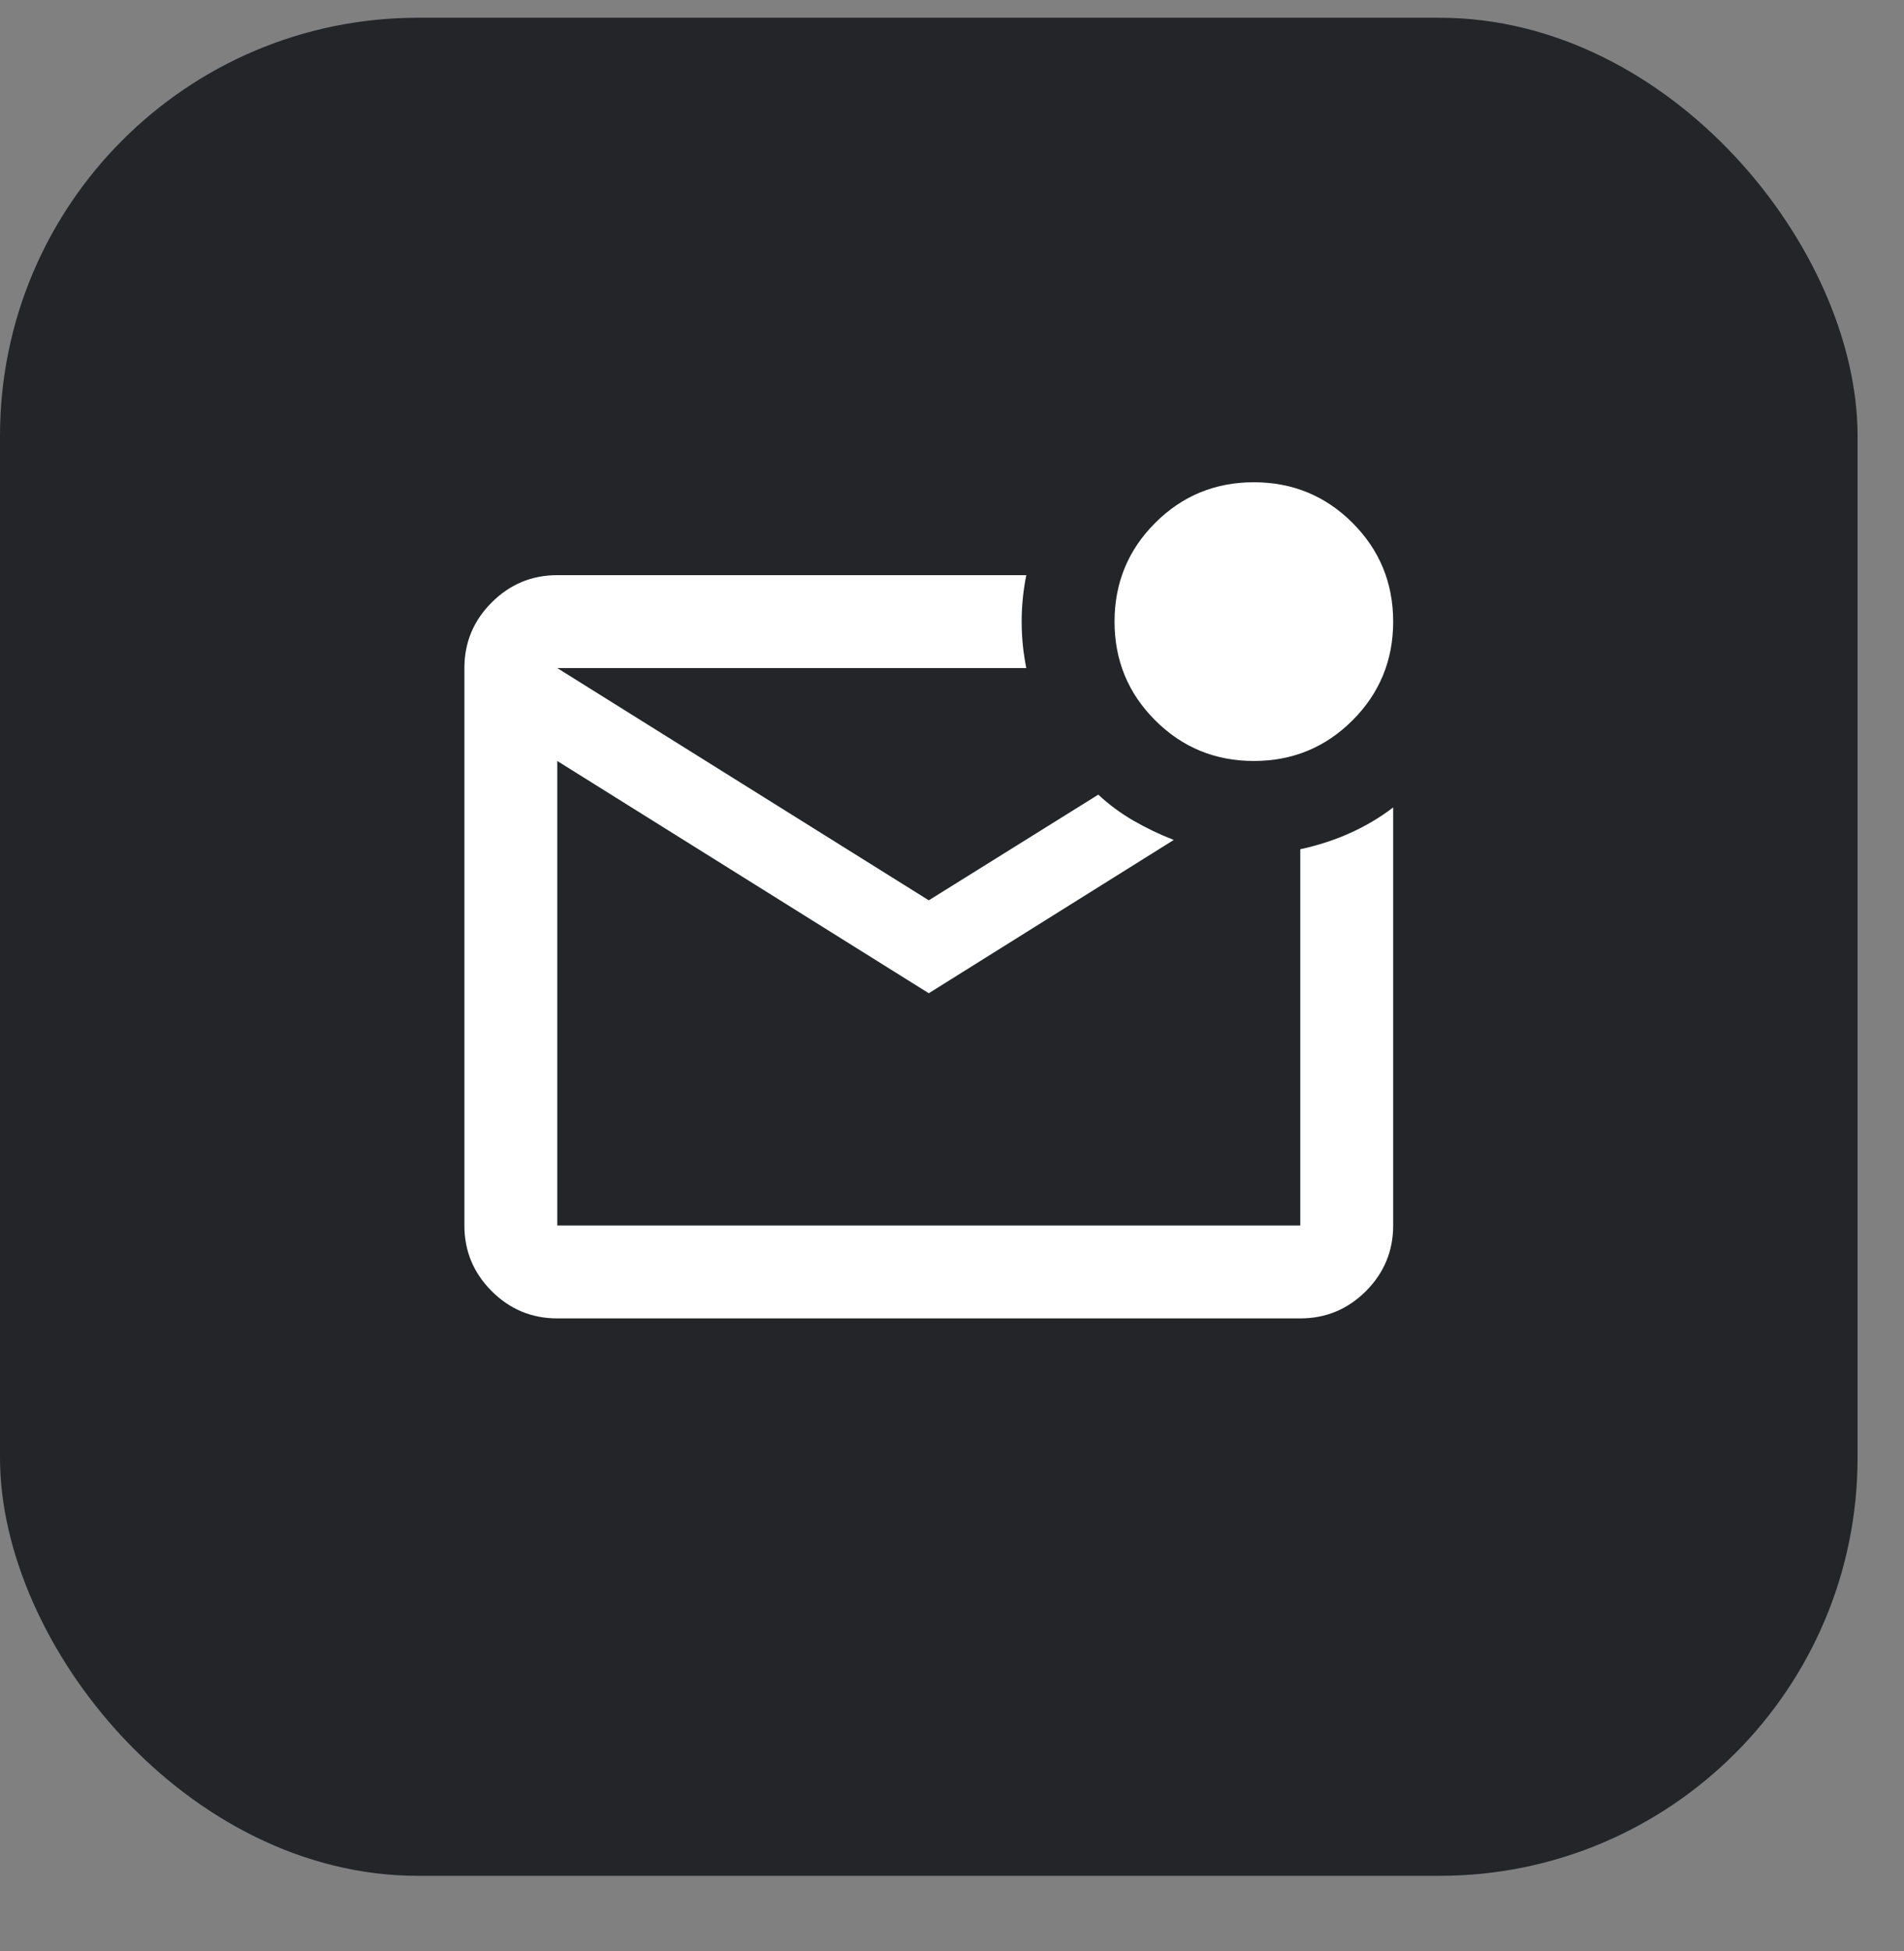 <svg width="41" height="42" viewBox="0 0 41 42" fill="none" xmlns="http://www.w3.org/2000/svg">
<rect x="0" y="0" width="41" height="42" fill="#808080" stroke="none"/>
<rect y="0.382" width="40" height="40" rx="9" fill="#232529"/>
<mask id="mask0_4166_3743" style="mask-type:alpha" maskUnits="userSpaceOnUse" x="8" y="8" width="24" height="25">
<rect x="8" y="8.382" width="24" height="24" fill="#D9D9D9"/>
</mask>
<g mask="url(#mask0_4166_3743)">
<path d="M12 28.382C11.45 28.382 10.979 28.186 10.588 27.795C10.196 27.403 10 26.932 10 26.382V14.382C10 13.832 10.196 13.361 10.588 12.97C10.979 12.578 11.45 12.382 12 12.382H22.1C22.033 12.715 22 13.049 22 13.382C22 13.715 22.033 14.049 22.1 14.382H12L20 19.382L23.65 17.107C23.883 17.324 24.137 17.511 24.413 17.67C24.688 17.828 24.975 17.965 25.275 18.082L20 21.382L12 16.382V26.382H28V18.282C28.383 18.199 28.742 18.082 29.075 17.932C29.408 17.782 29.717 17.599 30 17.382V26.382C30 26.932 29.804 27.403 29.413 27.795C29.021 28.186 28.55 28.382 28 28.382H12ZM27 16.382C26.167 16.382 25.458 16.09 24.875 15.507C24.292 14.924 24 14.215 24 13.382C24 12.549 24.292 11.84 24.875 11.257C25.458 10.674 26.167 10.382 27 10.382C27.833 10.382 28.542 10.674 29.125 11.257C29.708 11.84 30 12.549 30 13.382C30 14.215 29.708 14.924 29.125 15.507C28.542 16.09 27.833 16.382 27 16.382Z" fill="white"/>
</g>
</svg>
